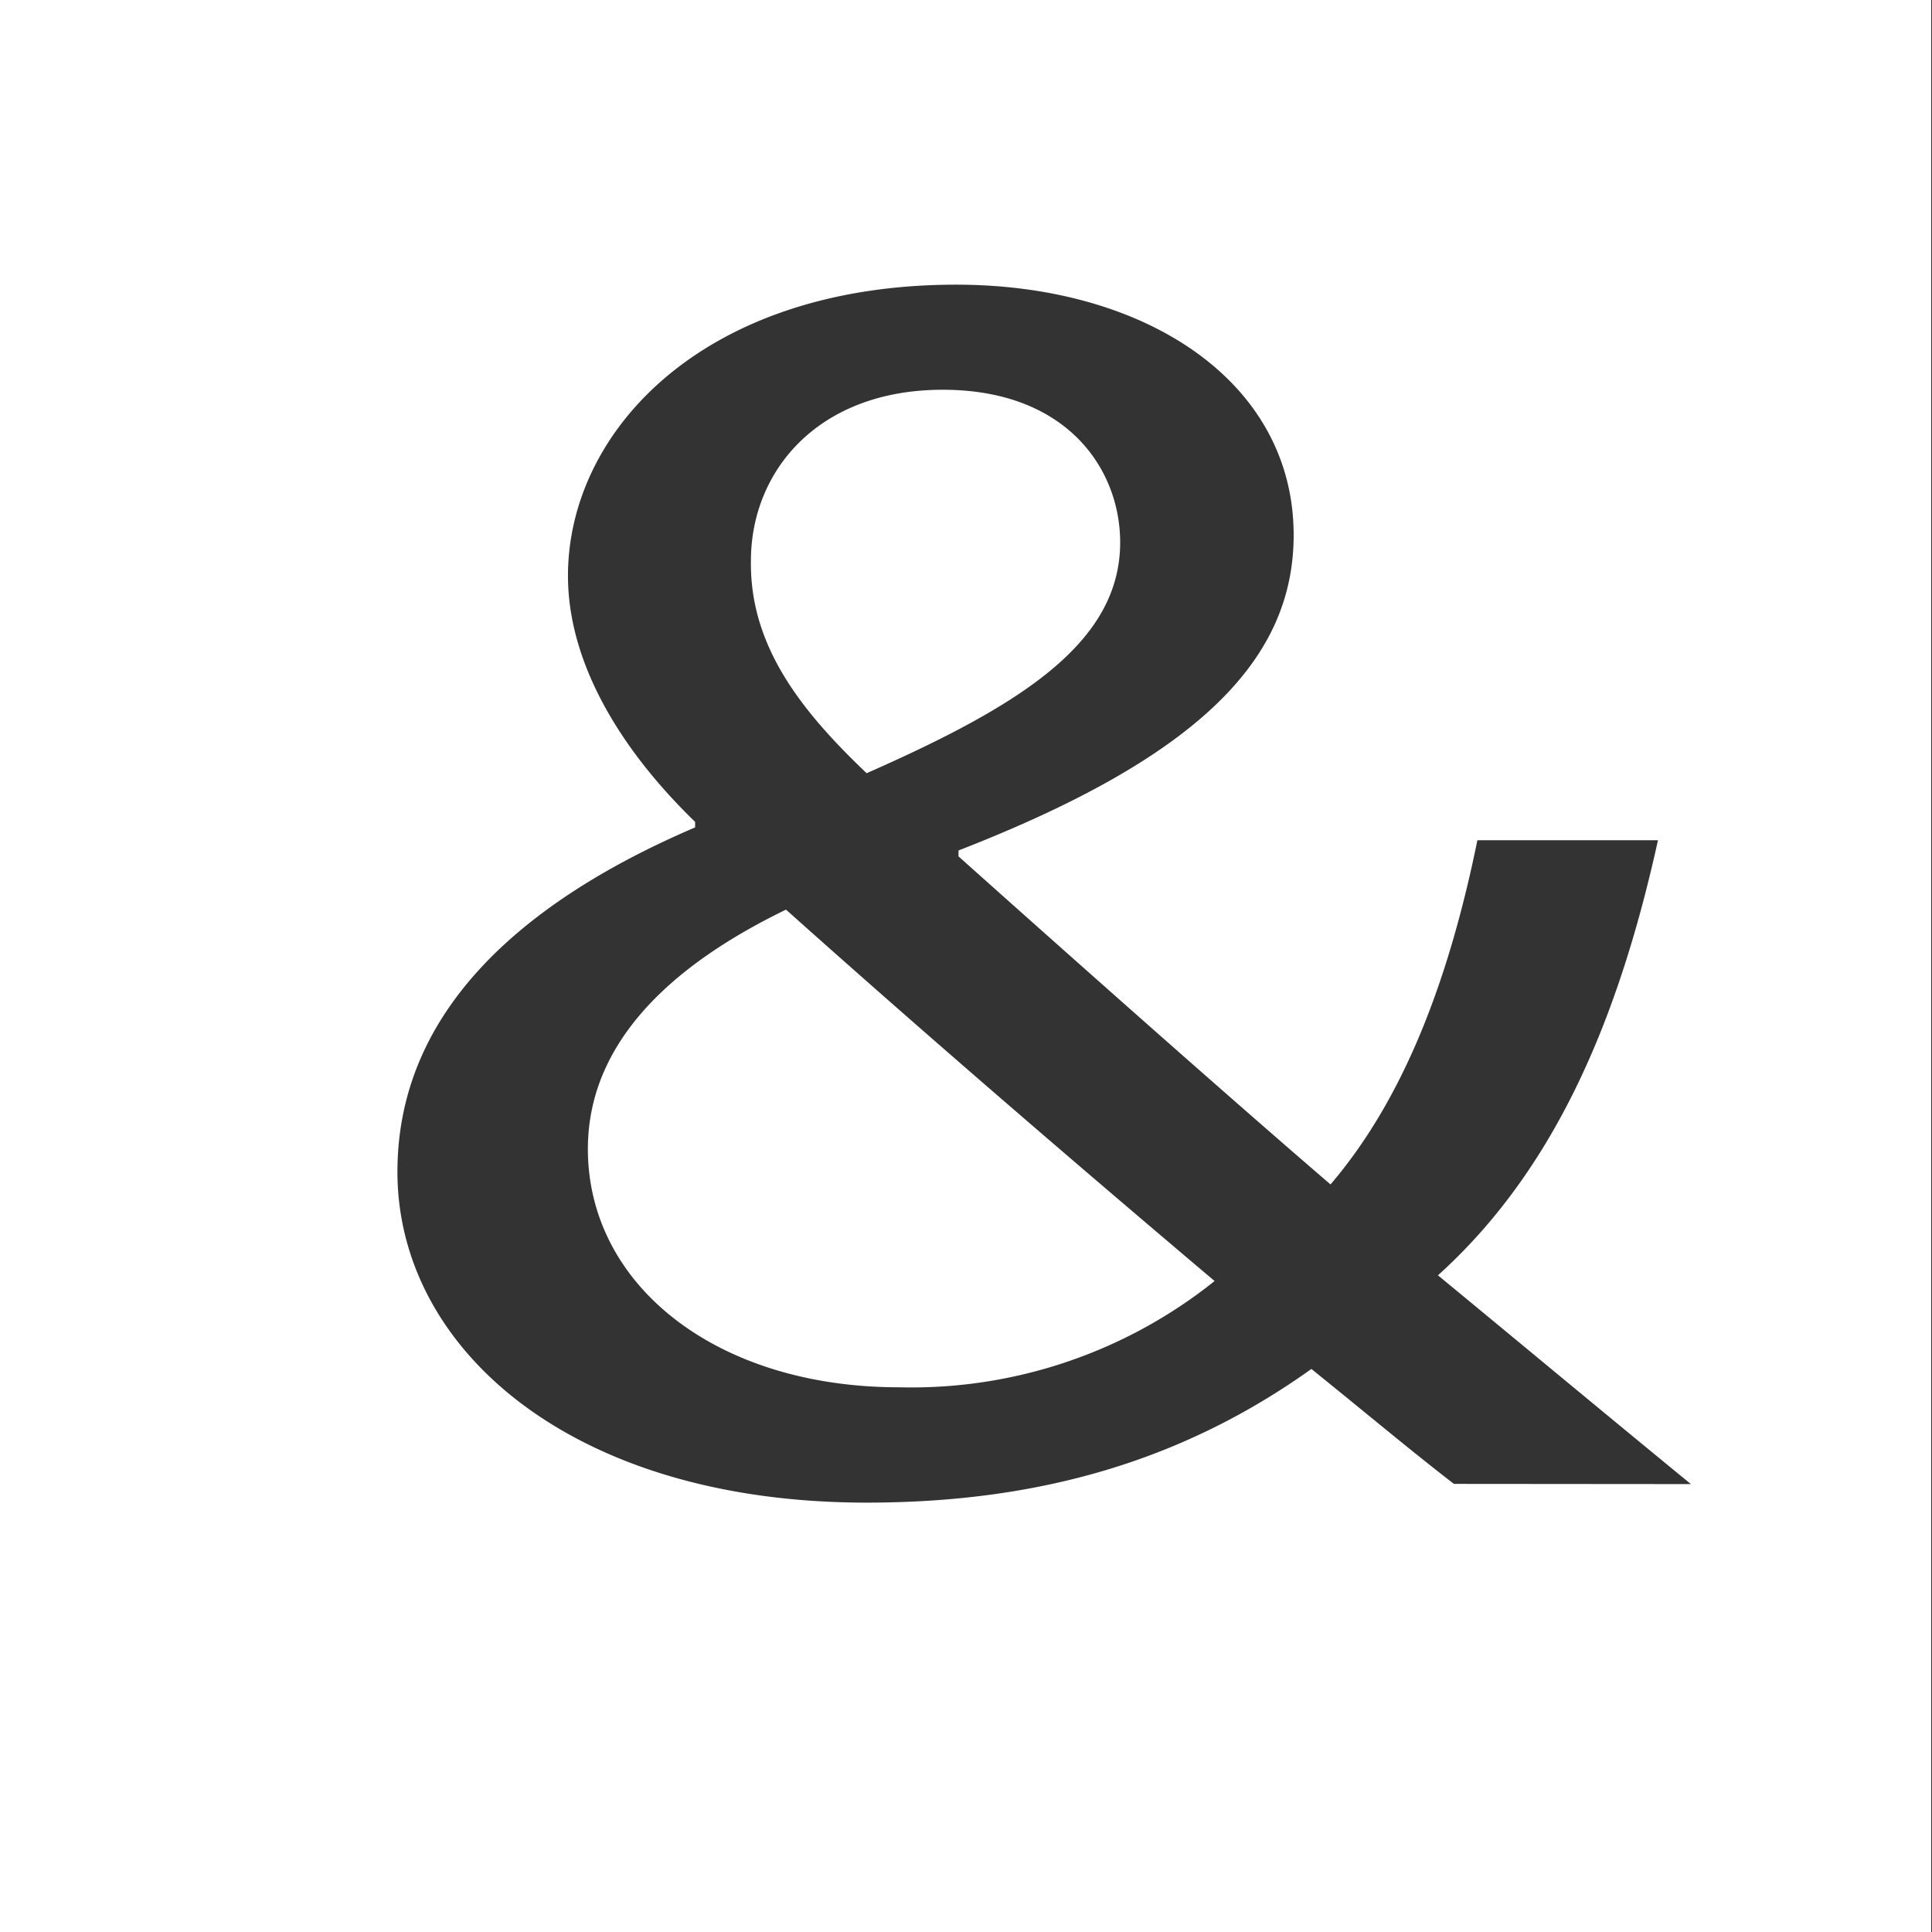 <svg id="Слой_1" data-name="Слой 1" xmlns="http://www.w3.org/2000/svg" viewBox="0 0 98 98"><rect x="0" y="0" width="98" height="98" fill="#333333" stroke="none"/><path d="M913.86 388.06c0 6.89 6.49 12.09 15.79 12.09a24.61 24.61 0 0016-5.39c-4.59-3.88-13.21-11.21-21.74-18.84-4.28 2.08-10.05 5.85-10.05 12.14zM928 369c7.86-3.46 12.86-6.64 12.86-11.71 0-3.69-2.68-7.74-9-7.74s-9.73 4.12-9.73 8.68c-.06 4.32 2.55 7.61 5.87 10.77zm-44-39.22v98h98v-98zm73.79 75.27c-2.23-1.72-4.23-3.41-7.23-5.83C943.87 404 936.5 406 928 406c-15 0-23.8-7.83-23.8-16.78 0-8.15 6.34-13.72 15.1-17.47v-.28c-4-3.88-6.45-8.25-6.45-12.48 0-7.32 6.84-14.77 19.69-14.77 9.63 0 17.12 4.93 17.12 12.7 0 6.28-4.76 11.24-17 16v.3c6.57 5.87 13.89 12.36 18.87 16.64 3.57-4.18 5.93-10 7.45-17.46h9.16c-2.07 9.4-5.37 16.84-11.16 22.07 4.16 3.43 8.16 6.76 12.83 10.59z" transform="translate(-884.04 -329.78)" fill="#fff"/></svg>